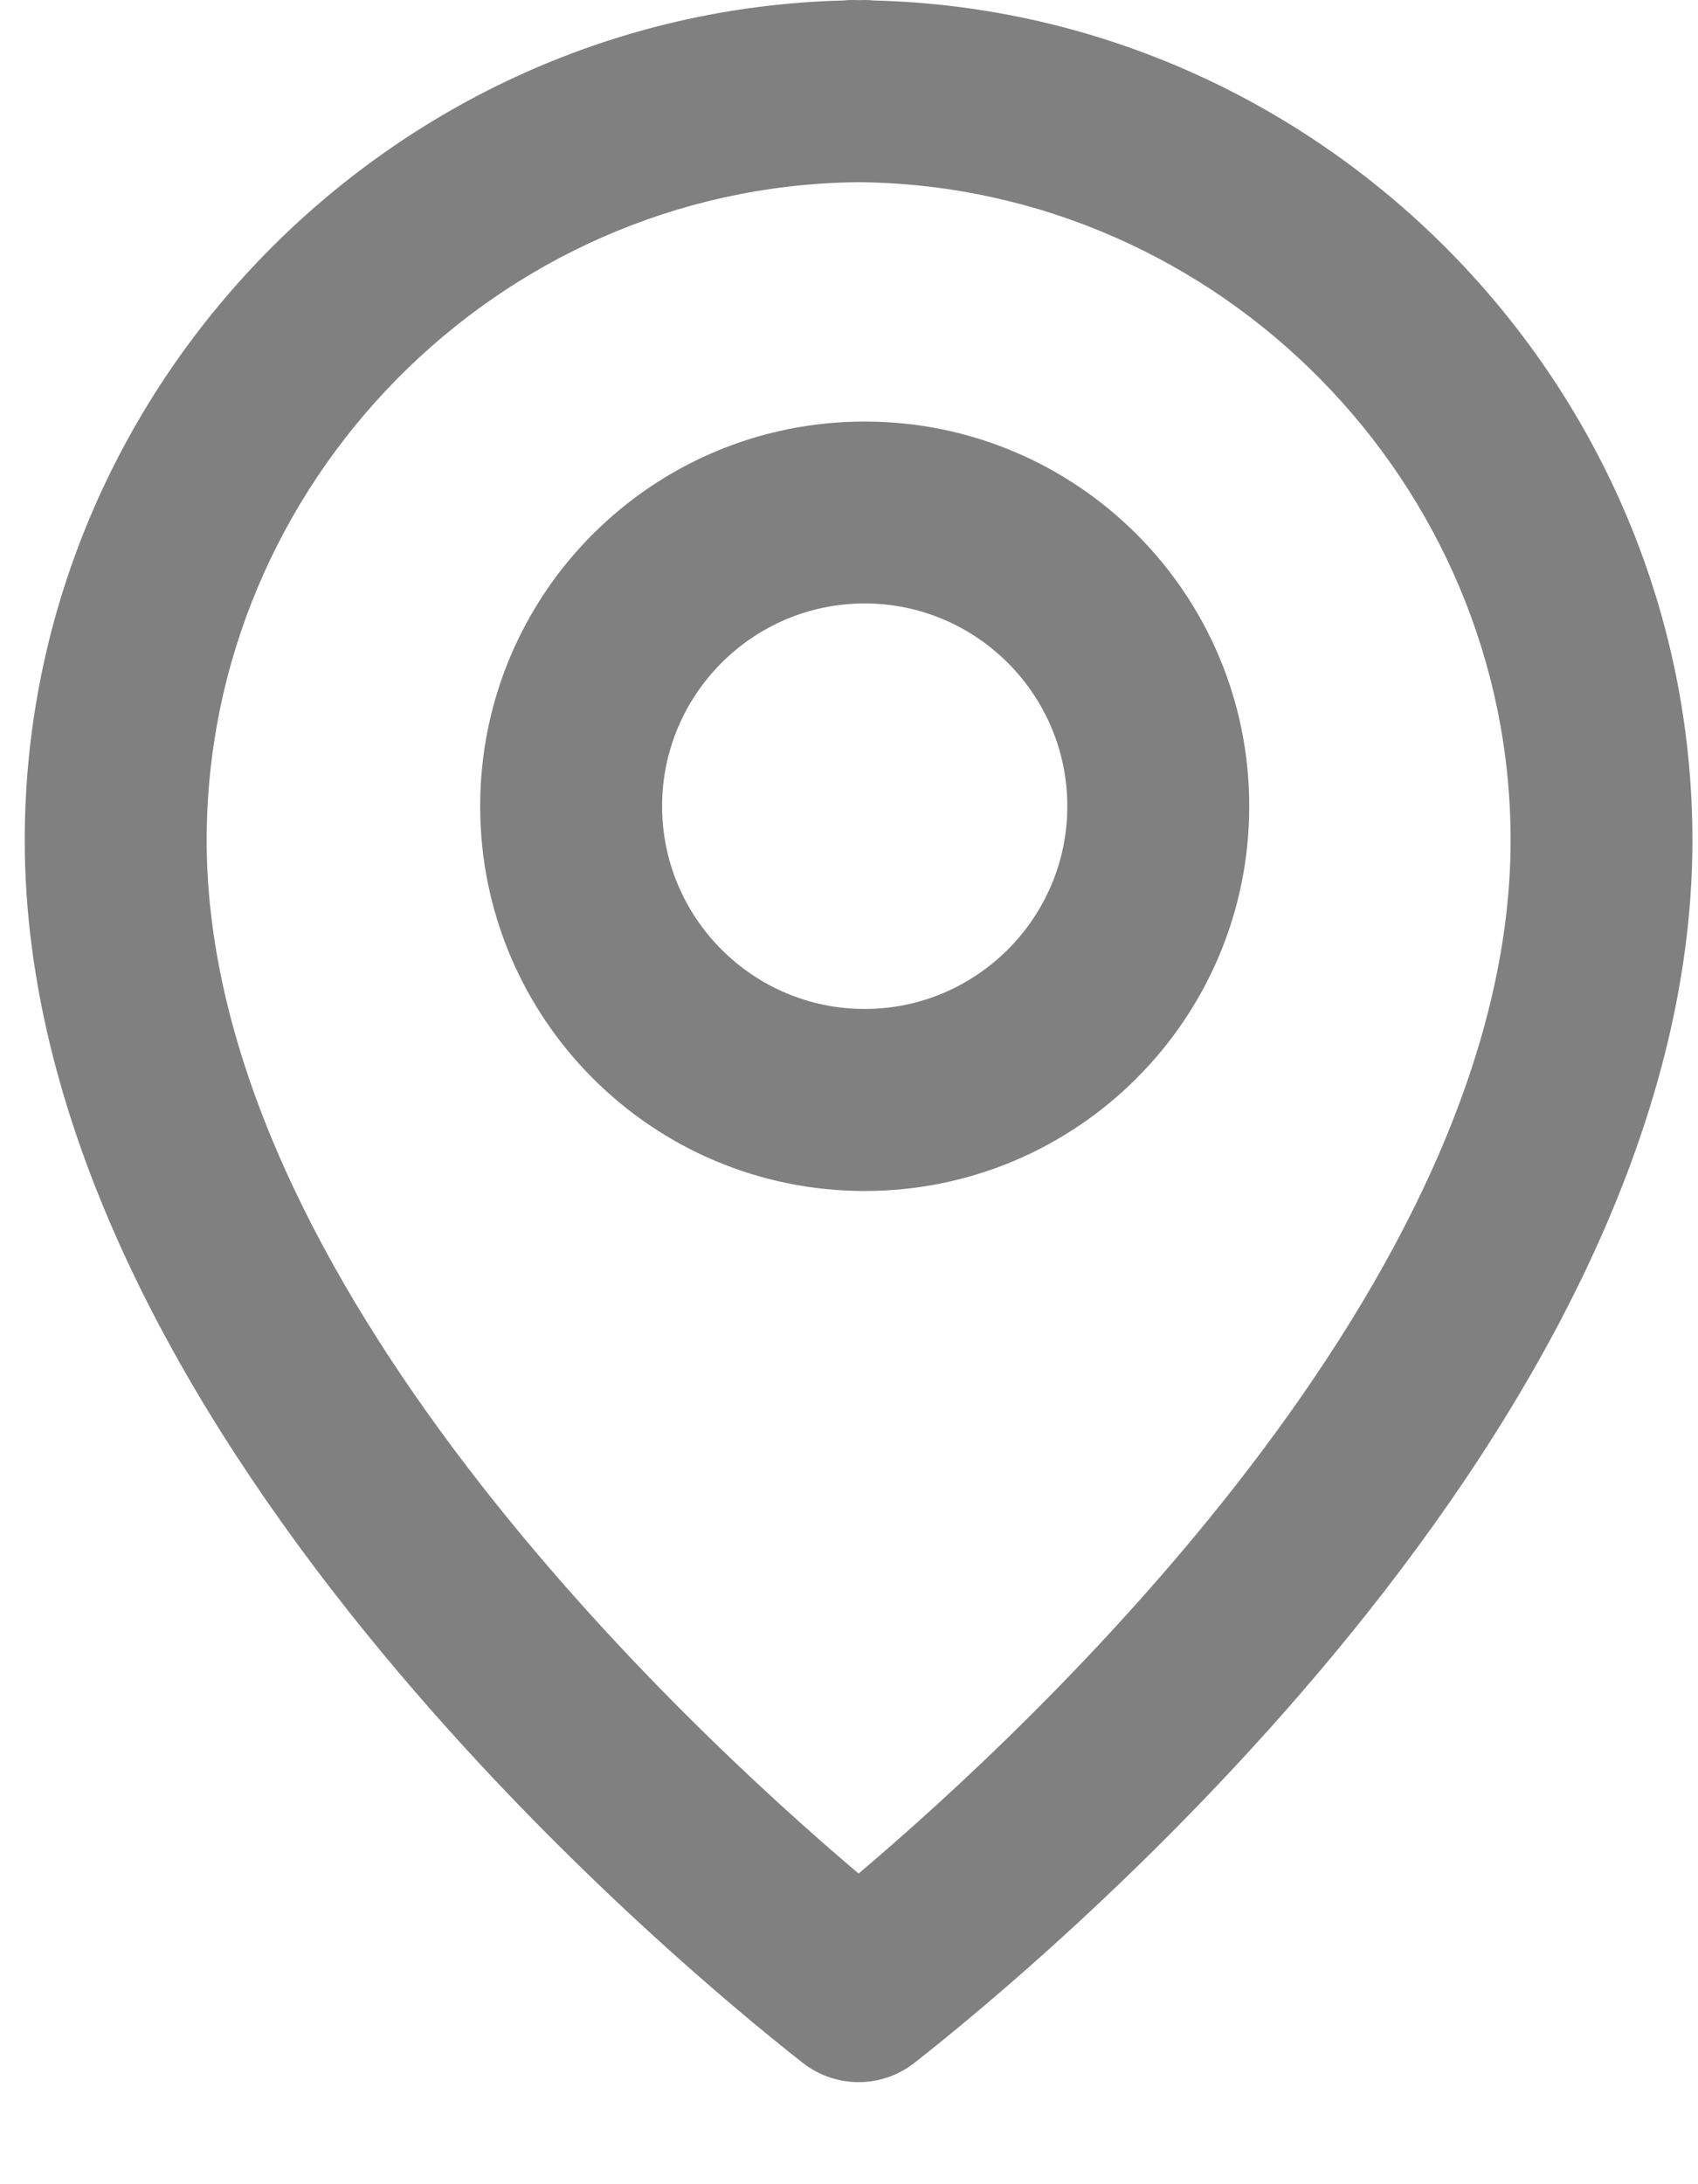 <?xml version="1.0" encoding="UTF-8"?>
<svg width="14px" height="18px" viewBox="0 0 14 18" version="1.1" xmlns="http://www.w3.org/2000/svg" xmlns:xlink="http://www.w3.org/1999/xlink">
    <!-- Generator: Sketch 47 (45396) - http://www.bohemiancoding.com/sketch -->
    <title>151880</title>
    <desc>Created with Sketch.</desc>
    <defs></defs>
    <g id="Order+" stroke="none" stroke-width="1" fill="none" fill-rule="evenodd">
        <g id="WILD_FISH_Order_samovivoz_1440" transform="translate(-198, -724)" fill-rule="nonzero" fill="#808080">
            <g id="Group-12" transform="translate(186, 715)">
                <g id="151880" transform="translate(12, 9)">
                    <path d="M7.206,0.004 C7.181,0.002 7.155,0 7.129,0 L7.077,0.001 L7.029,0 C7.004,0 6.978,0.001 6.953,0.004 C3.226,0.098 0.204,3.189 0.204,6.925 C0.204,11.726 5.546,16.159 6.616,16.998 C6.752,17.105 6.916,17.159 7.079,17.159 C7.243,17.159 7.406,17.105 7.542,16.998 C8.613,16.159 13.954,11.726 13.954,6.925 C13.954,3.189 10.933,0.098 7.206,0.004 Z M7.079,15.44 C5.641,14.223 1.704,10.559 1.704,6.925 C1.704,3.982 4.098,1.549 7.042,1.502 C7.053,1.502 7.065,1.502 7.077,1.501 L7.08,1.501 C7.08,1.501 7.081,1.501 7.082,1.501 C7.094,1.502 7.106,1.502 7.117,1.502 C10.06,1.549 12.455,3.982 12.455,6.925 C12.454,10.559 8.518,14.223 7.079,15.44 Z" id="Shape"></path>
                    <path d="M7.129,3.474 C5.378,3.474 3.959,4.893 3.959,6.644 C3.959,8.395 5.378,9.815 7.129,9.815 C8.88,9.815 10.3,8.395 10.3,6.644 C10.3,4.893 8.88,3.474 7.129,3.474 Z M7.129,8.315 C6.208,8.315 5.459,7.565 5.459,6.644 C5.459,5.723 6.208,4.973 7.129,4.973 C8.05,4.973 8.8,5.723 8.8,6.644 C8.8,7.565 8.05,8.315 7.129,8.315 Z" id="Shape"></path>
                </g>
            </g>
        </g>
    </g>
</svg>